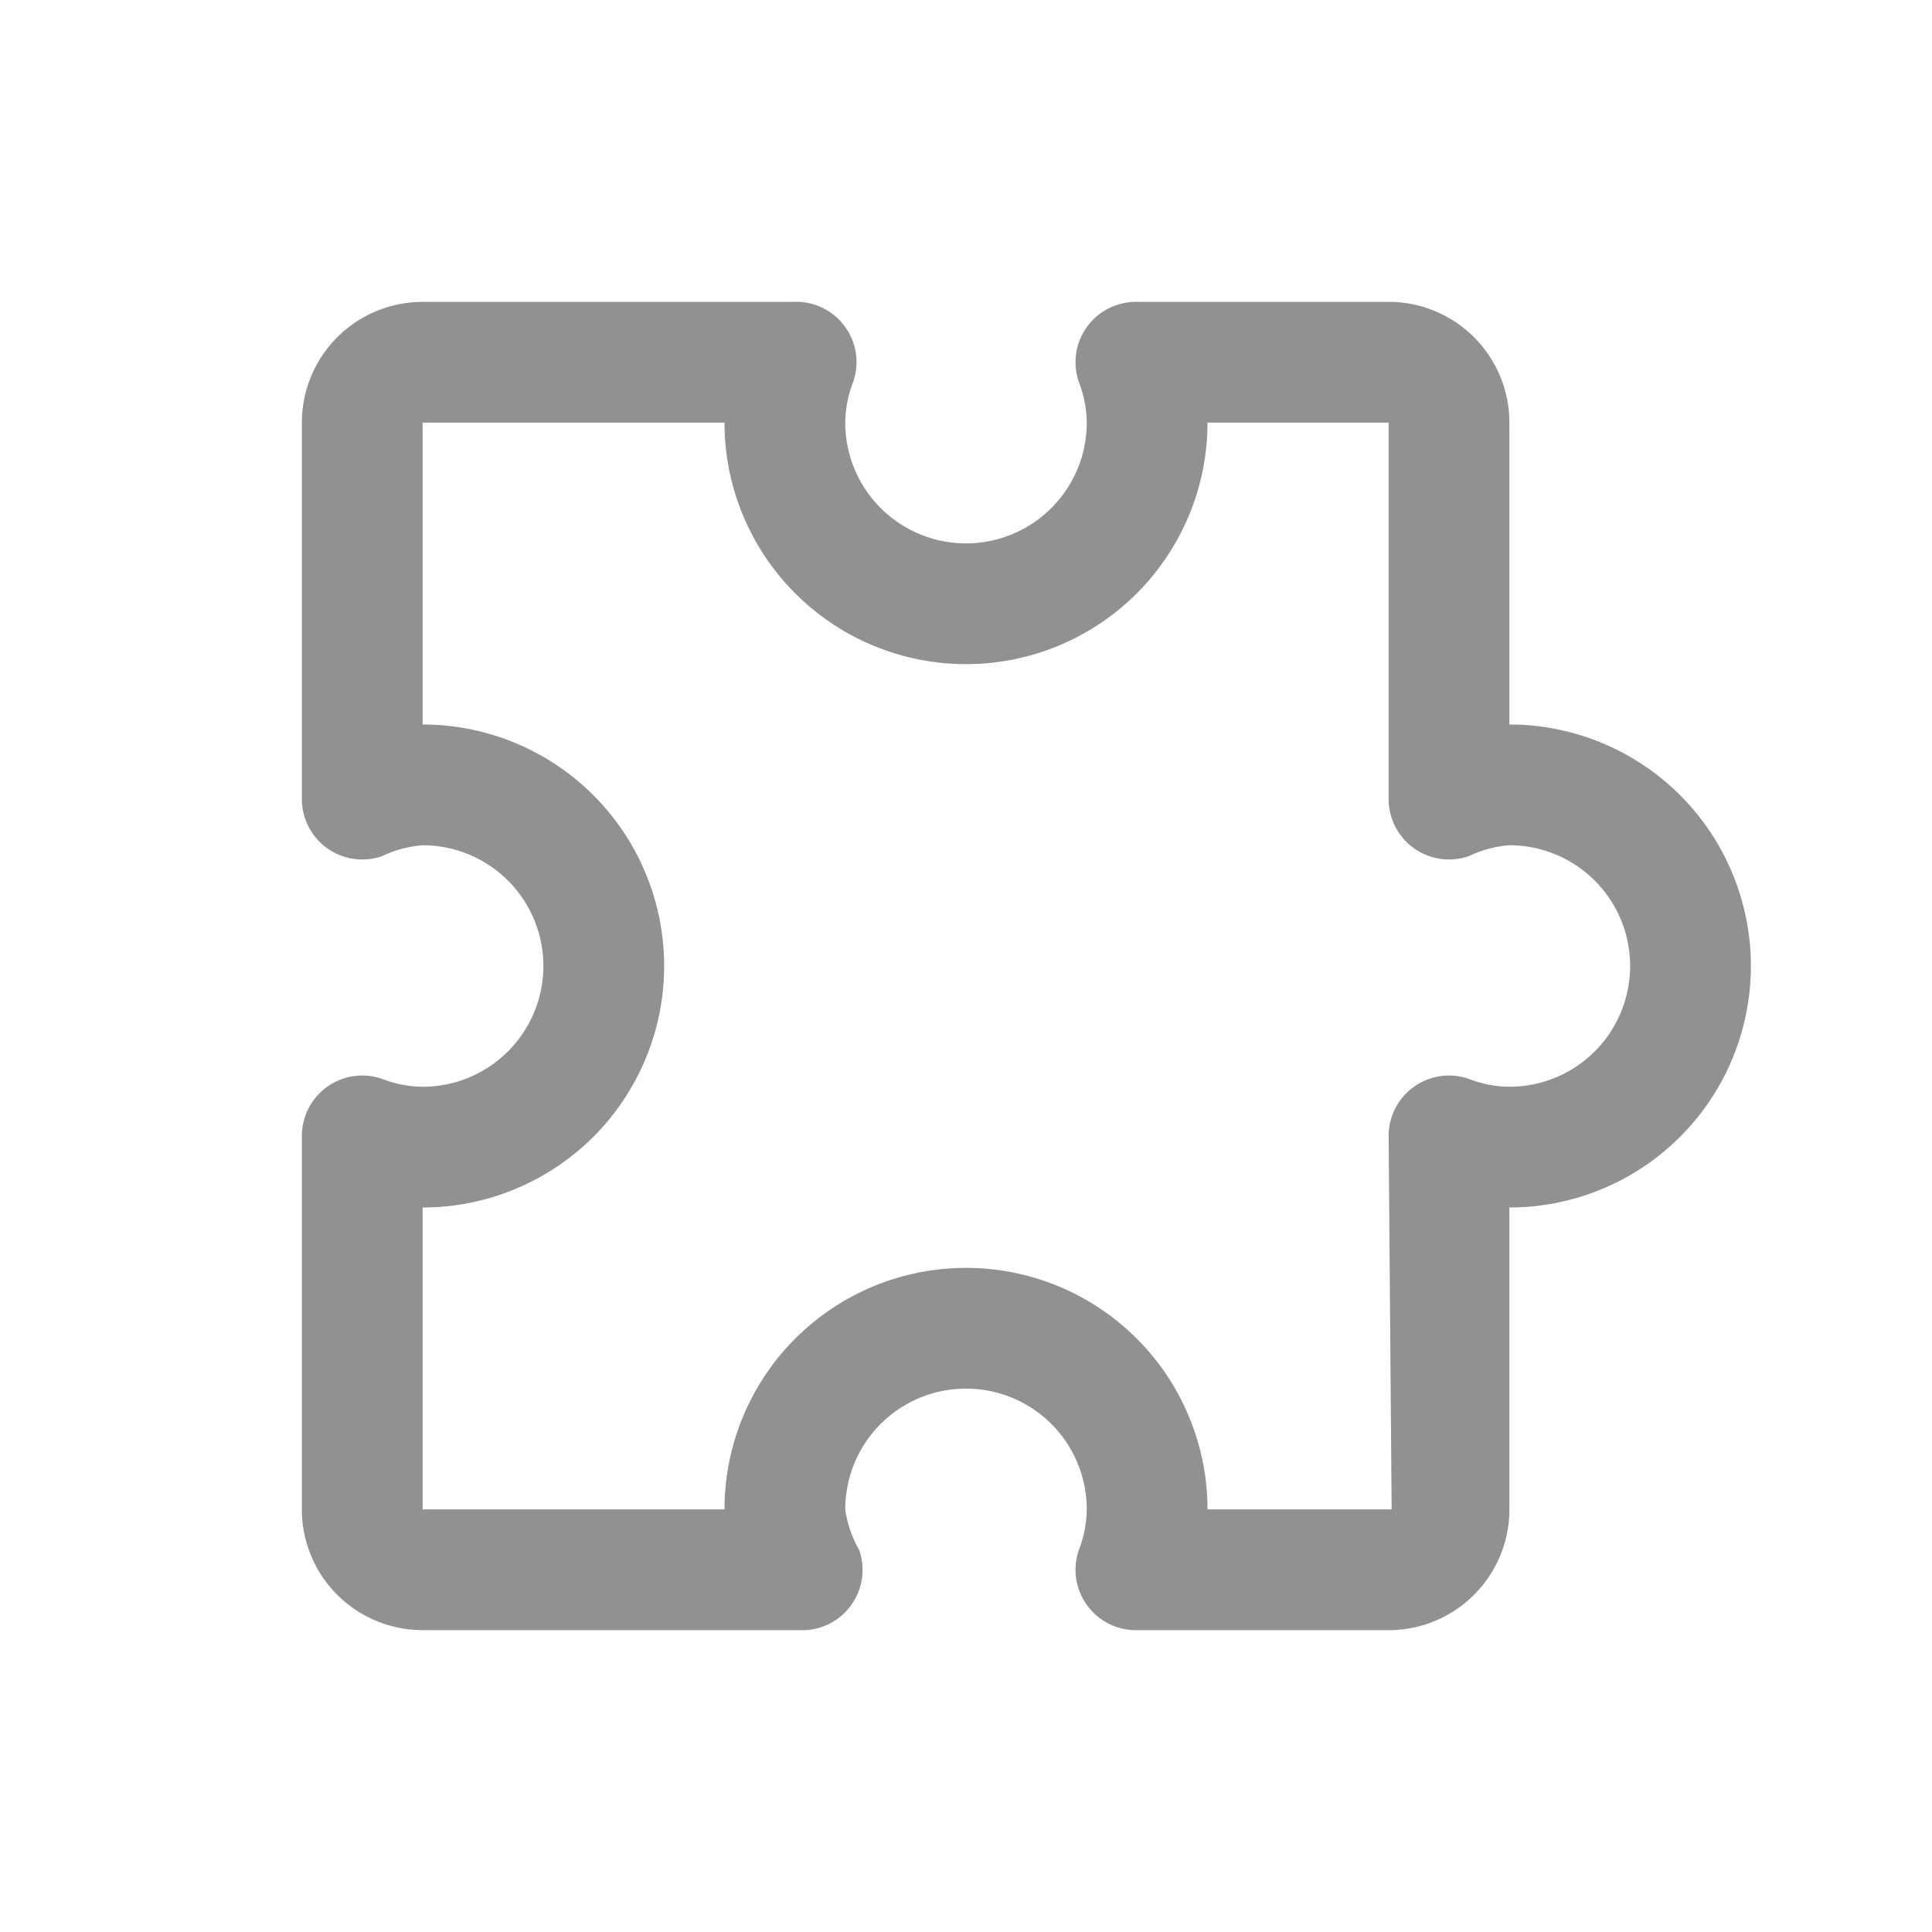 <svg xmlns="http://www.w3.org/2000/svg" viewBox="0 0 32 32"><defs><style>.cls-1{fill:none;}.cls-2{fill:#919191;}</style></defs><title>Product_Promise_Modular_32px</title><g id="Square"><rect class="cls-1" width="32" height="32"/></g><g id="Icon"><path class="cls-2" d="M7,27h6.23a1,1,0,0,0,1-1.33A1.89,1.89,0,0,1,14,25a2,2,0,0,1,4,0,1.89,1.89,0,0,1-.13.67A1,1,0,0,0,18.82,27h4.23A2,2,0,0,0,25,25.05V20a4,4,0,0,0,0-8V7A2,2,0,0,0,23.05,5H18.82a1,1,0,0,0-.95,1.33A1.89,1.89,0,0,1,18,7a2,2,0,0,1-4,0,1.89,1.89,0,0,1,.13-.67,1,1,0,0,0-1-1.33H7A2,2,0,0,0,5,7v6.23a1,1,0,0,0,.42.82,1,1,0,0,0,.91.13A1.89,1.89,0,0,1,7,14a2,2,0,0,1,0,4,1.89,1.89,0,0,1-.67-.13,1,1,0,0,0-.91.13,1,1,0,0,0-.42.82v6.23A2,2,0,0,0,7,27Zm0-7a4,4,0,0,0,0-8H7L7,7H12a4,4,0,0,0,8,0h0l3,0v6.23a1,1,0,0,0,.42.82,1,1,0,0,0,.91.13A1.89,1.89,0,0,1,25,14a2,2,0,0,1,0,4,1.89,1.89,0,0,1-.67-.13,1,1,0,0,0-.91.13,1,1,0,0,0-.42.82L23.05,25H20a4,4,0,0,0-8,0h0l-5,0Z"/></g></svg>